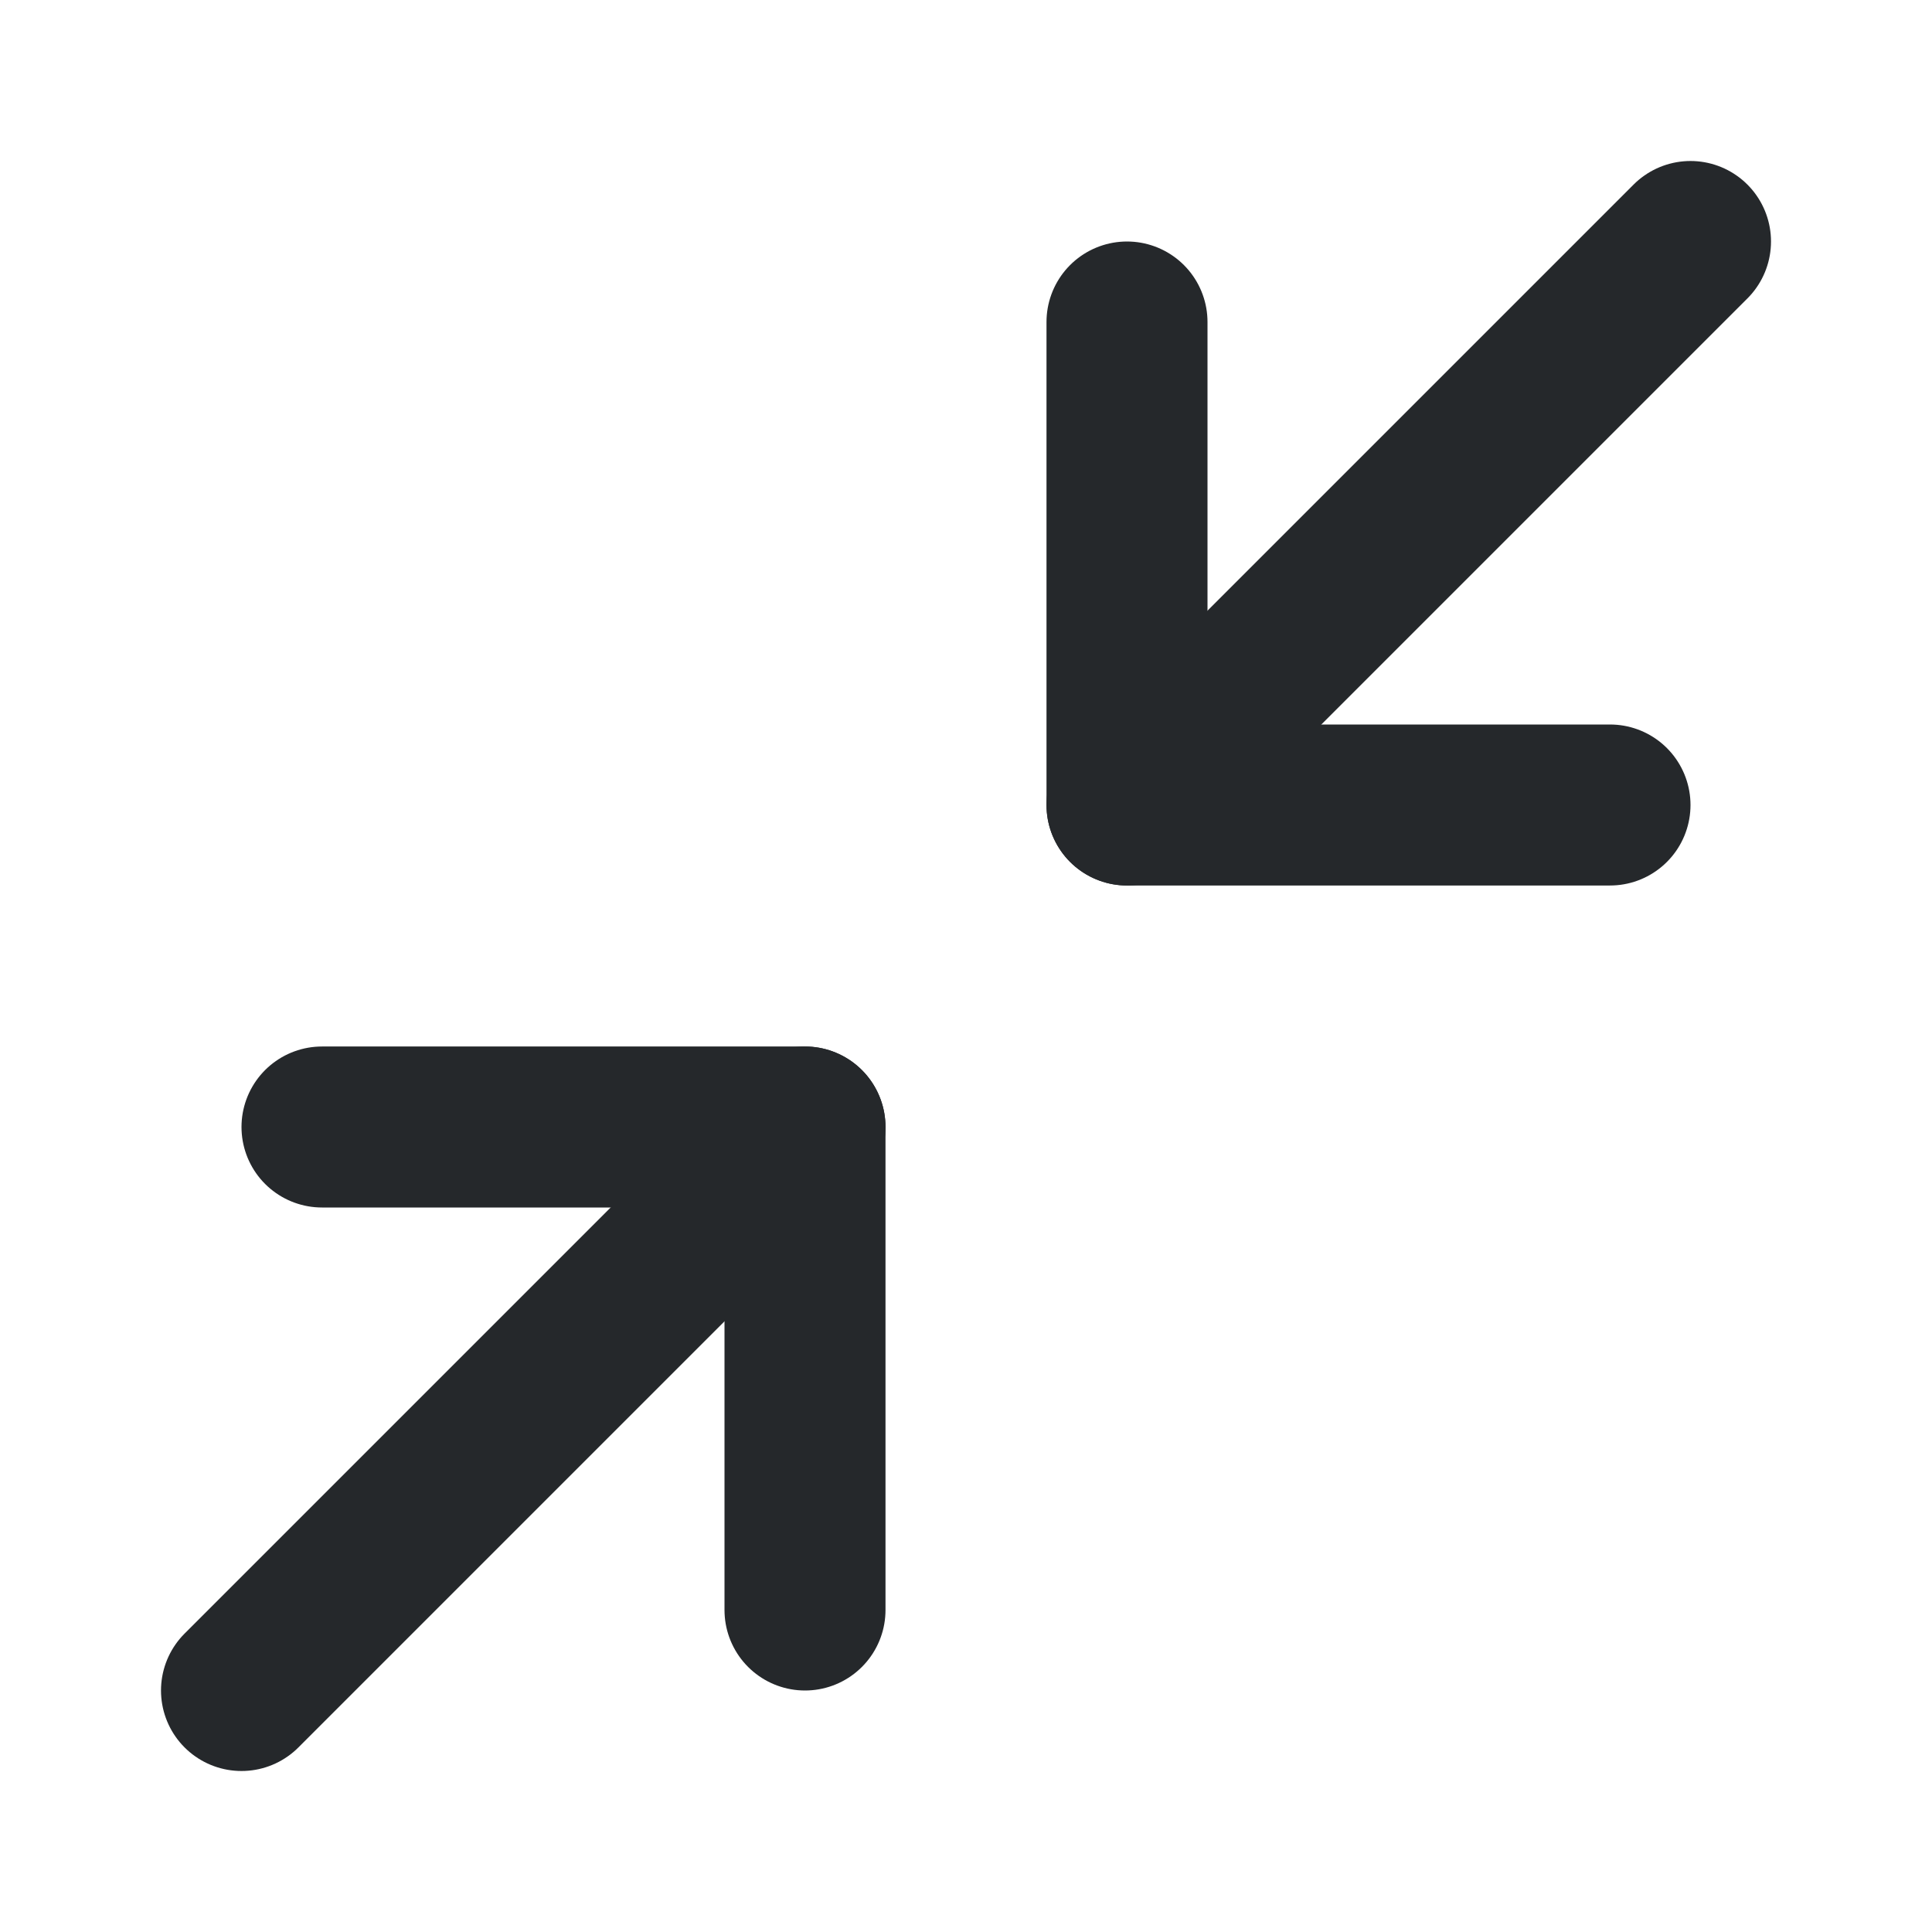 <svg width="24" height="24" viewBox="0 0 24 24" fill="none" xmlns="http://www.w3.org/2000/svg">
<path d="M4 14H10V20" stroke="#25282B" stroke-width="2" stroke-linecap="round" stroke-linejoin="round"/>
<path d="M20 10H14V4" stroke="#25282B" stroke-width="2" stroke-linecap="round" stroke-linejoin="round"/>
<path d="M14 10L21 3" stroke="#25282B" stroke-width="2" stroke-linecap="round" stroke-linejoin="round"/>
<path d="M3 21L10 14" stroke="#25282B" stroke-width="2" stroke-linecap="round" stroke-linejoin="round"/>
</svg>
